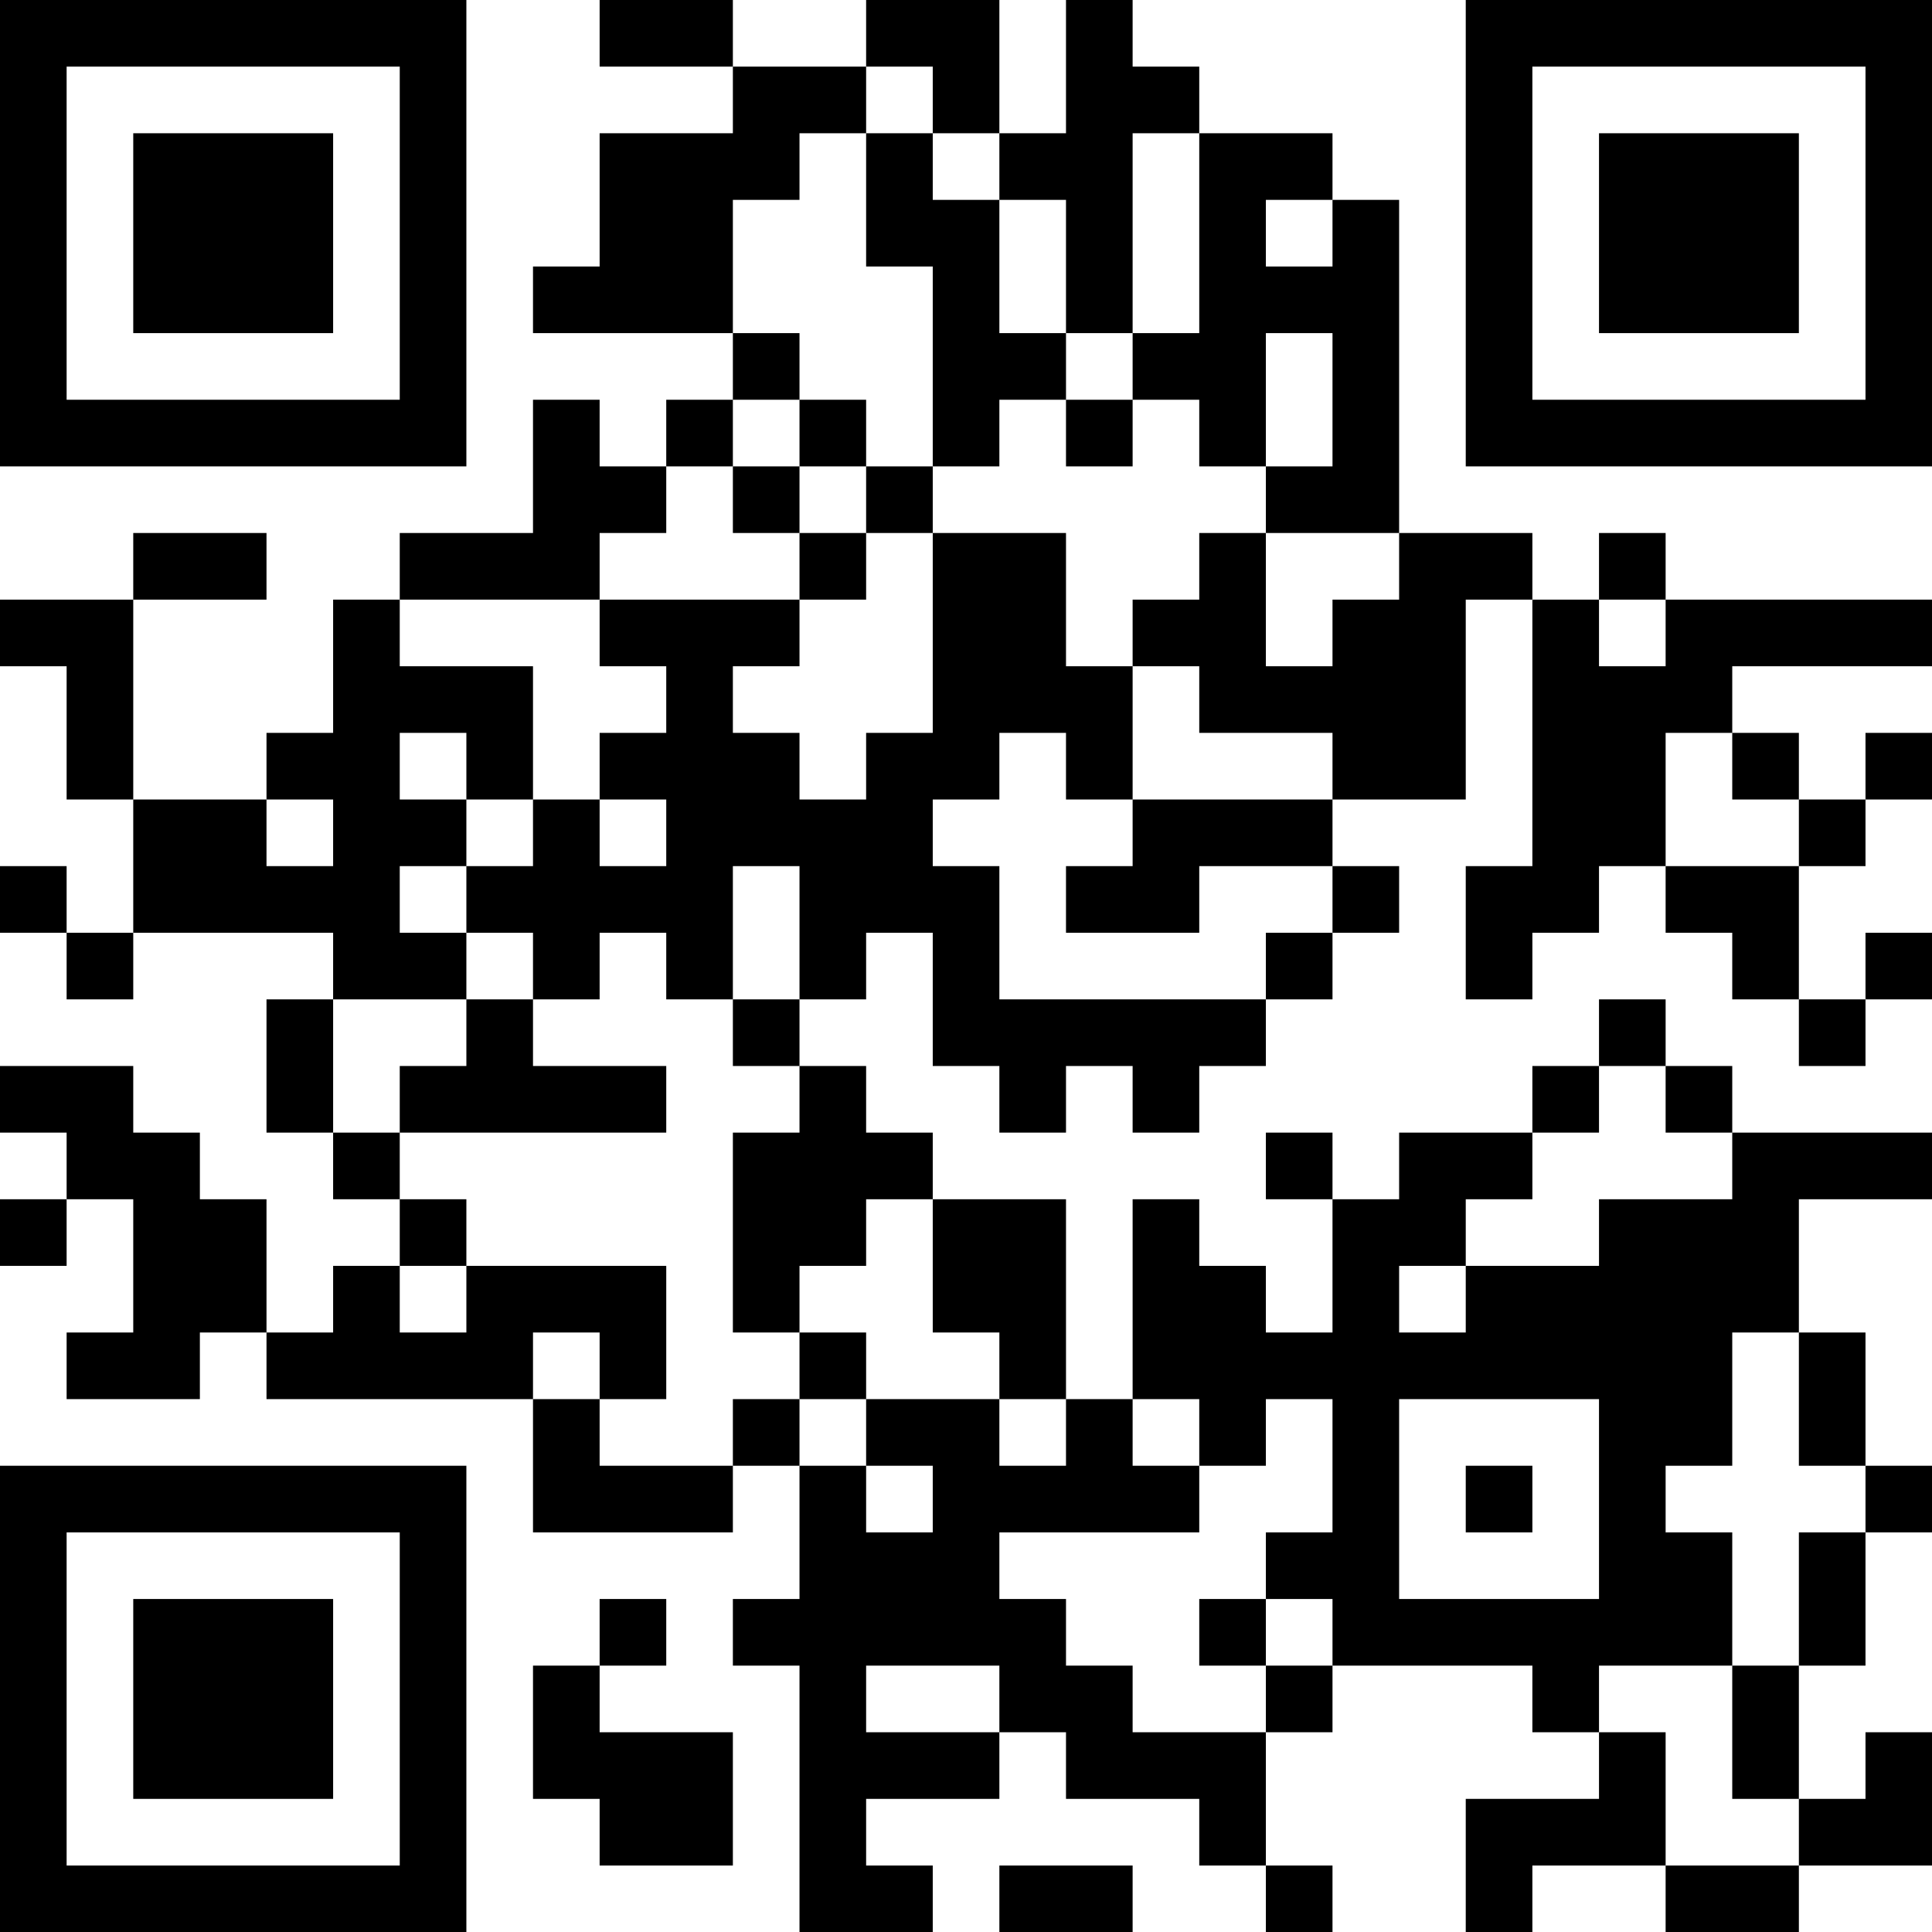 <?xml version="1.0" encoding="UTF-8"?>
<svg xmlns="http://www.w3.org/2000/svg" version="1.1" width="200" height="200" viewBox="0 0 200 200"><rect x="0" y="0" width="200" height="200" fill="#ffffff"/><g transform="scale(6.897)"><g transform="translate(0,0)"><path fill-rule="evenodd" d="M9 0L9 1L11 1L11 2L9 2L9 4L8 4L8 5L11 5L11 6L10 6L10 7L9 7L9 6L8 6L8 8L6 8L6 9L5 9L5 11L4 11L4 12L2 12L2 9L4 9L4 8L2 8L2 9L0 9L0 10L1 10L1 12L2 12L2 14L1 14L1 13L0 13L0 14L1 14L1 15L2 15L2 14L5 14L5 15L4 15L4 17L5 17L5 18L6 18L6 19L5 19L5 20L4 20L4 18L3 18L3 17L2 17L2 16L0 16L0 17L1 17L1 18L0 18L0 19L1 19L1 18L2 18L2 20L1 20L1 21L3 21L3 20L4 20L4 21L8 21L8 23L11 23L11 22L12 22L12 24L11 24L11 25L12 25L12 29L14 29L14 28L13 28L13 27L15 27L15 26L16 26L16 27L18 27L18 28L19 28L19 29L20 29L20 28L19 28L19 26L20 26L20 25L23 25L23 26L24 26L24 27L22 27L22 29L23 29L23 28L25 28L25 29L27 29L27 28L29 28L29 26L28 26L28 27L27 27L27 25L28 25L28 23L29 23L29 22L28 22L28 20L27 20L27 18L29 18L29 17L26 17L26 16L25 16L25 15L24 15L24 16L23 16L23 17L21 17L21 18L20 18L20 17L19 17L19 18L20 18L20 20L19 20L19 19L18 19L18 18L17 18L17 21L16 21L16 18L14 18L14 17L13 17L13 16L12 16L12 15L13 15L13 14L14 14L14 16L15 16L15 17L16 17L16 16L17 16L17 17L18 17L18 16L19 16L19 15L20 15L20 14L21 14L21 13L20 13L20 12L22 12L22 9L23 9L23 13L22 13L22 15L23 15L23 14L24 14L24 13L25 13L25 14L26 14L26 15L27 15L27 16L28 16L28 15L29 15L29 14L28 14L28 15L27 15L27 13L28 13L28 12L29 12L29 11L28 11L28 12L27 12L27 11L26 11L26 10L29 10L29 9L25 9L25 8L24 8L24 9L23 9L23 8L21 8L21 3L20 3L20 2L18 2L18 1L17 1L17 0L16 0L16 2L15 2L15 0L13 0L13 1L11 1L11 0ZM13 1L13 2L12 2L12 3L11 3L11 5L12 5L12 6L11 6L11 7L10 7L10 8L9 8L9 9L6 9L6 10L8 10L8 12L7 12L7 11L6 11L6 12L7 12L7 13L6 13L6 14L7 14L7 15L5 15L5 17L6 17L6 18L7 18L7 19L6 19L6 20L7 20L7 19L10 19L10 21L9 21L9 20L8 20L8 21L9 21L9 22L11 22L11 21L12 21L12 22L13 22L13 23L14 23L14 22L13 22L13 21L15 21L15 22L16 22L16 21L15 21L15 20L14 20L14 18L13 18L13 19L12 19L12 20L11 20L11 17L12 17L12 16L11 16L11 15L12 15L12 13L11 13L11 15L10 15L10 14L9 14L9 15L8 15L8 14L7 14L7 13L8 13L8 12L9 12L9 13L10 13L10 12L9 12L9 11L10 11L10 10L9 10L9 9L12 9L12 10L11 10L11 11L12 11L12 12L13 12L13 11L14 11L14 8L16 8L16 10L17 10L17 12L16 12L16 11L15 11L15 12L14 12L14 13L15 13L15 15L19 15L19 14L20 14L20 13L18 13L18 14L16 14L16 13L17 13L17 12L20 12L20 11L18 11L18 10L17 10L17 9L18 9L18 8L19 8L19 10L20 10L20 9L21 9L21 8L19 8L19 7L20 7L20 5L19 5L19 7L18 7L18 6L17 6L17 5L18 5L18 2L17 2L17 5L16 5L16 3L15 3L15 2L14 2L14 1ZM13 2L13 4L14 4L14 7L13 7L13 6L12 6L12 7L11 7L11 8L12 8L12 9L13 9L13 8L14 8L14 7L15 7L15 6L16 6L16 7L17 7L17 6L16 6L16 5L15 5L15 3L14 3L14 2ZM19 3L19 4L20 4L20 3ZM12 7L12 8L13 8L13 7ZM24 9L24 10L25 10L25 9ZM25 11L25 13L27 13L27 12L26 12L26 11ZM4 12L4 13L5 13L5 12ZM7 15L7 16L6 16L6 17L10 17L10 16L8 16L8 15ZM24 16L24 17L23 17L23 18L22 18L22 19L21 19L21 20L22 20L22 19L24 19L24 18L26 18L26 17L25 17L25 16ZM12 20L12 21L13 21L13 20ZM26 20L26 22L25 22L25 23L26 23L26 25L24 25L24 26L25 26L25 28L27 28L27 27L26 27L26 25L27 25L27 23L28 23L28 22L27 22L27 20ZM17 21L17 22L18 22L18 23L15 23L15 24L16 24L16 25L17 25L17 26L19 26L19 25L20 25L20 24L19 24L19 23L20 23L20 21L19 21L19 22L18 22L18 21ZM21 21L21 24L24 24L24 21ZM22 22L22 23L23 23L23 22ZM9 24L9 25L8 25L8 27L9 27L9 28L11 28L11 26L9 26L9 25L10 25L10 24ZM18 24L18 25L19 25L19 24ZM13 25L13 26L15 26L15 25ZM15 28L15 29L17 29L17 28ZM0 0L0 7L7 7L7 0ZM1 1L1 6L6 6L6 1ZM2 2L2 5L5 5L5 2ZM22 0L22 7L29 7L29 0ZM23 1L23 6L28 6L28 1ZM24 2L24 5L27 5L27 2ZM0 22L0 29L7 29L7 22ZM1 23L1 28L6 28L6 23ZM2 24L2 27L5 27L5 24Z" fill="#000000"/></g></g></svg>
